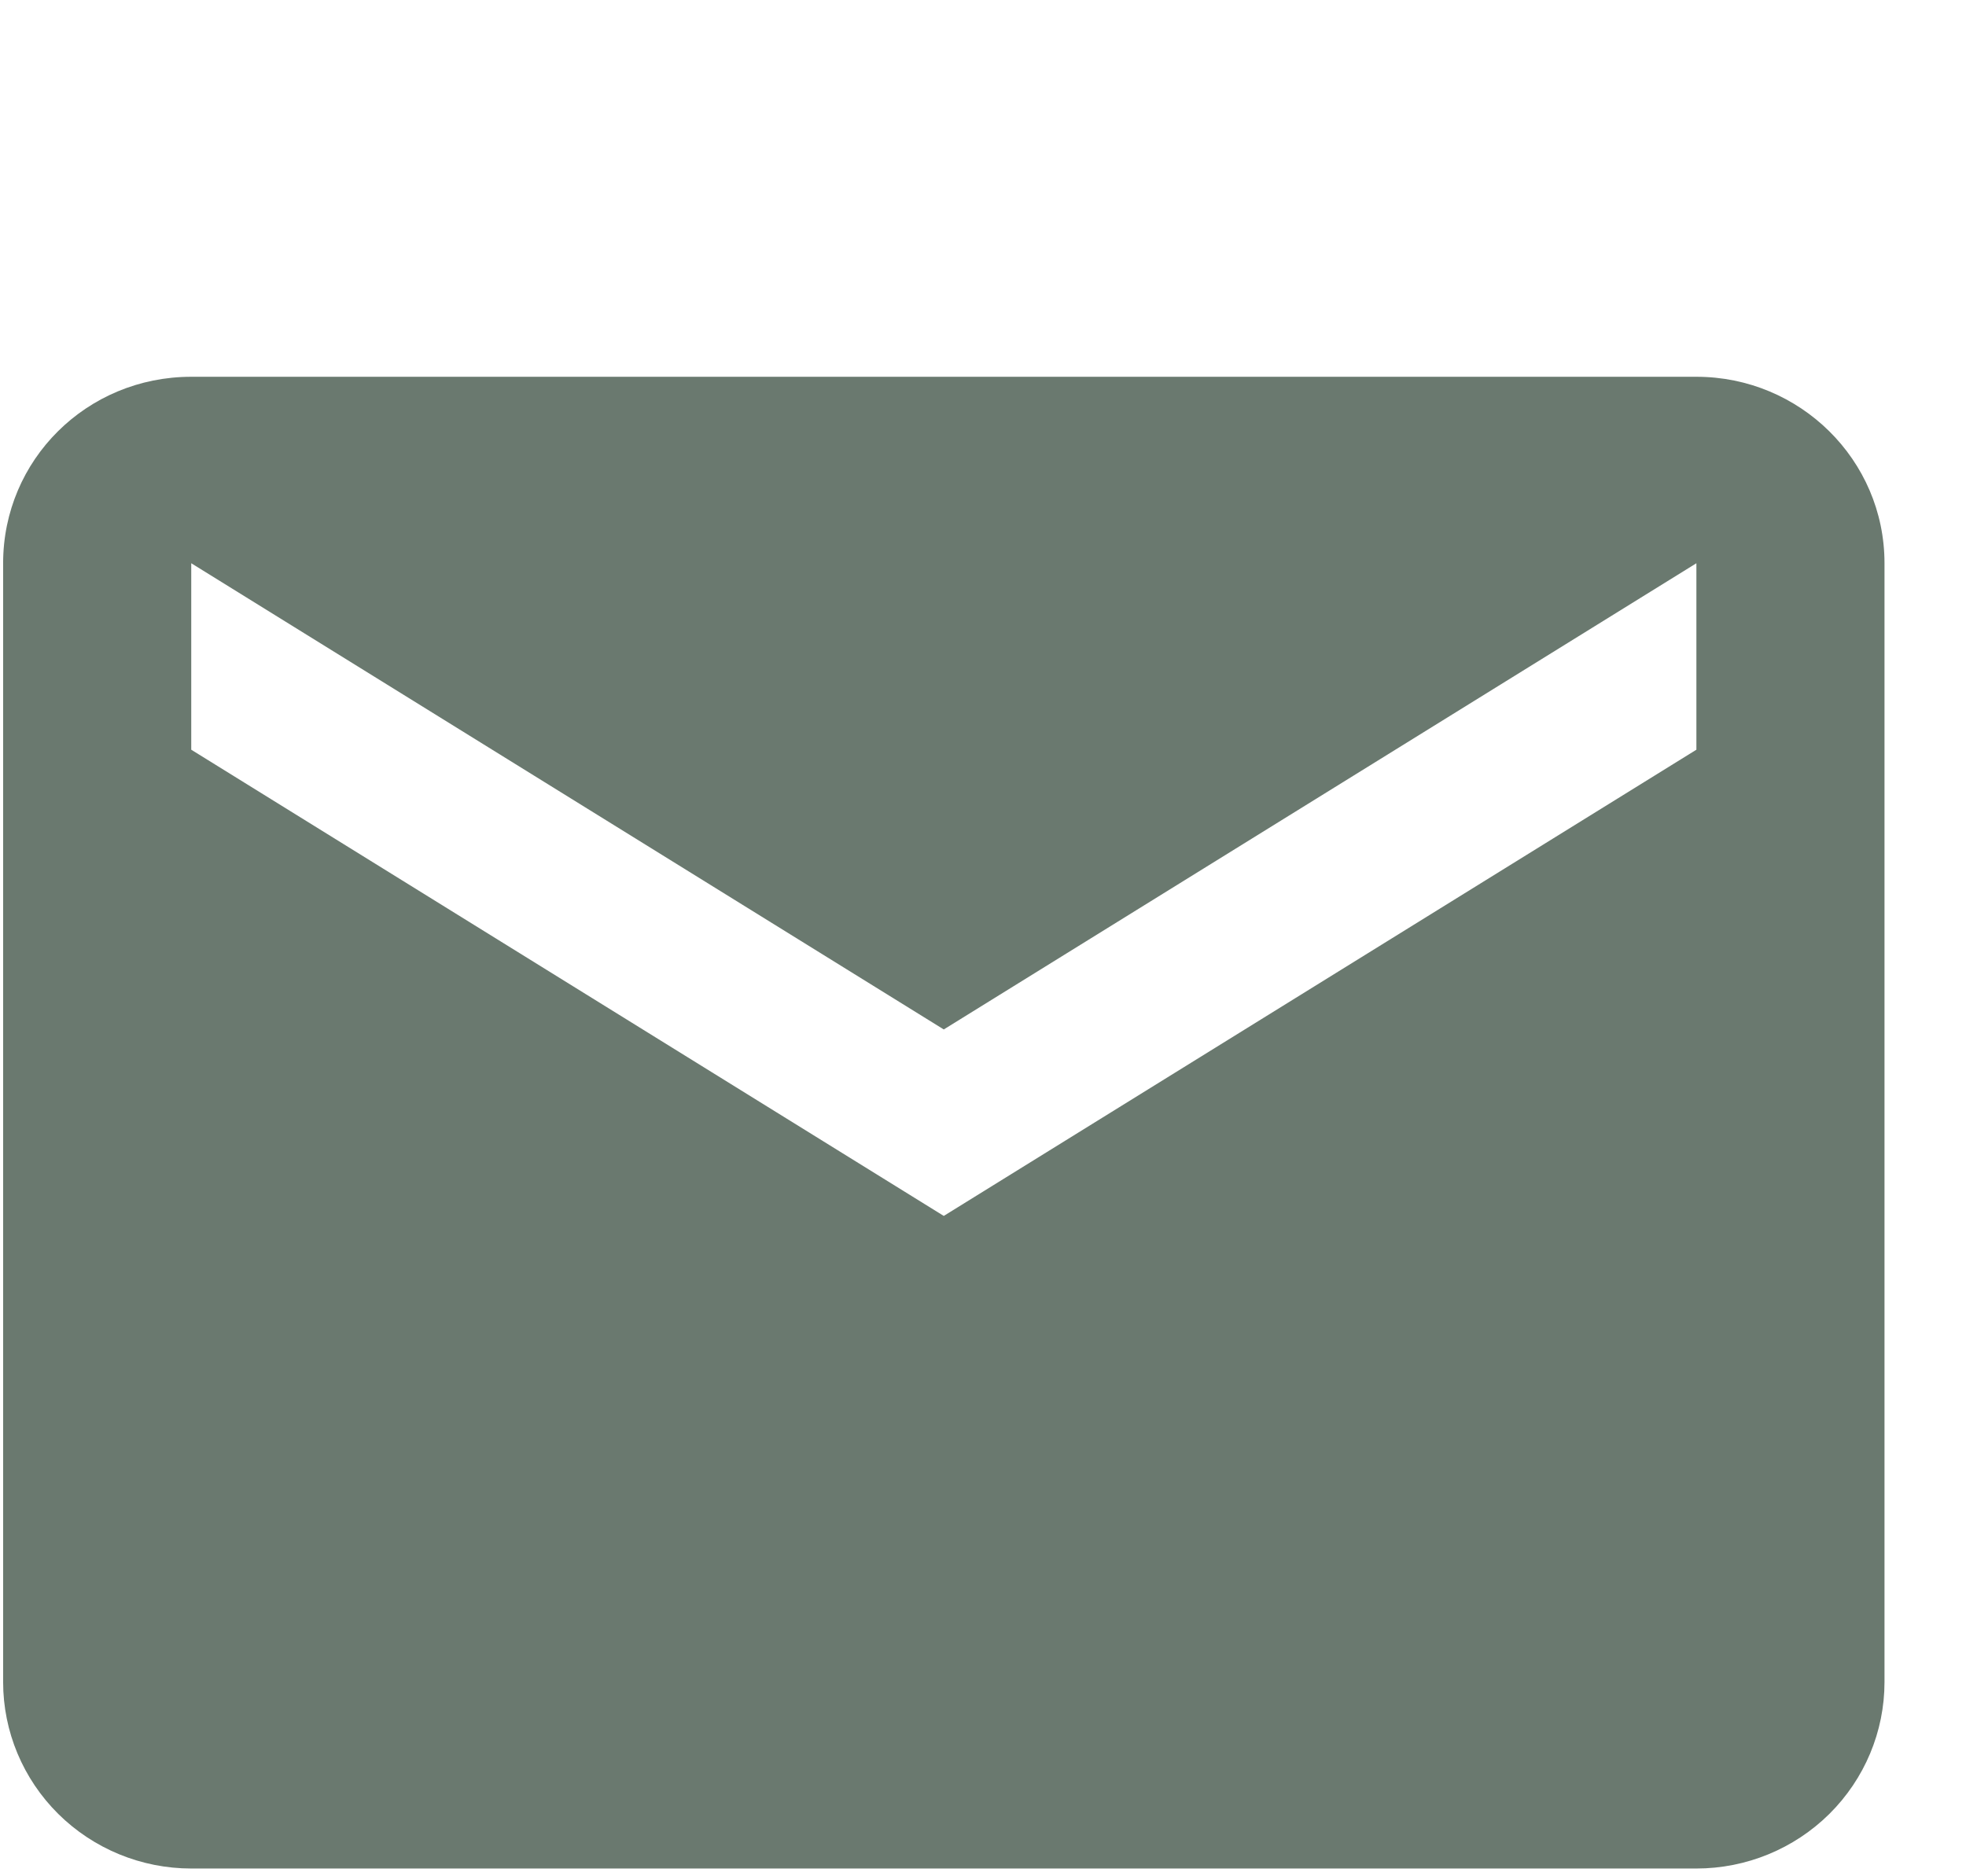 <svg width="22" height="21" viewBox="0 0 22 21" fill="none" xmlns="http://www.w3.org/2000/svg">
<path d="M18.983 8.391L10.561 13.609L2.14 8.391V6.304L10.561 11.522L18.983 6.304M18.983 4.217H2.14C0.972 4.217 0.035 5.146 0.035 6.304V18.826C0.035 19.38 0.257 19.91 0.652 20.302C1.047 20.693 1.582 20.913 2.14 20.913H18.983C19.541 20.913 20.076 20.693 20.471 20.302C20.866 19.91 21.088 19.38 21.088 18.826V6.304C21.088 5.146 20.14 4.217 18.983 4.217Z" fill="#6A796F"/>
</svg>
